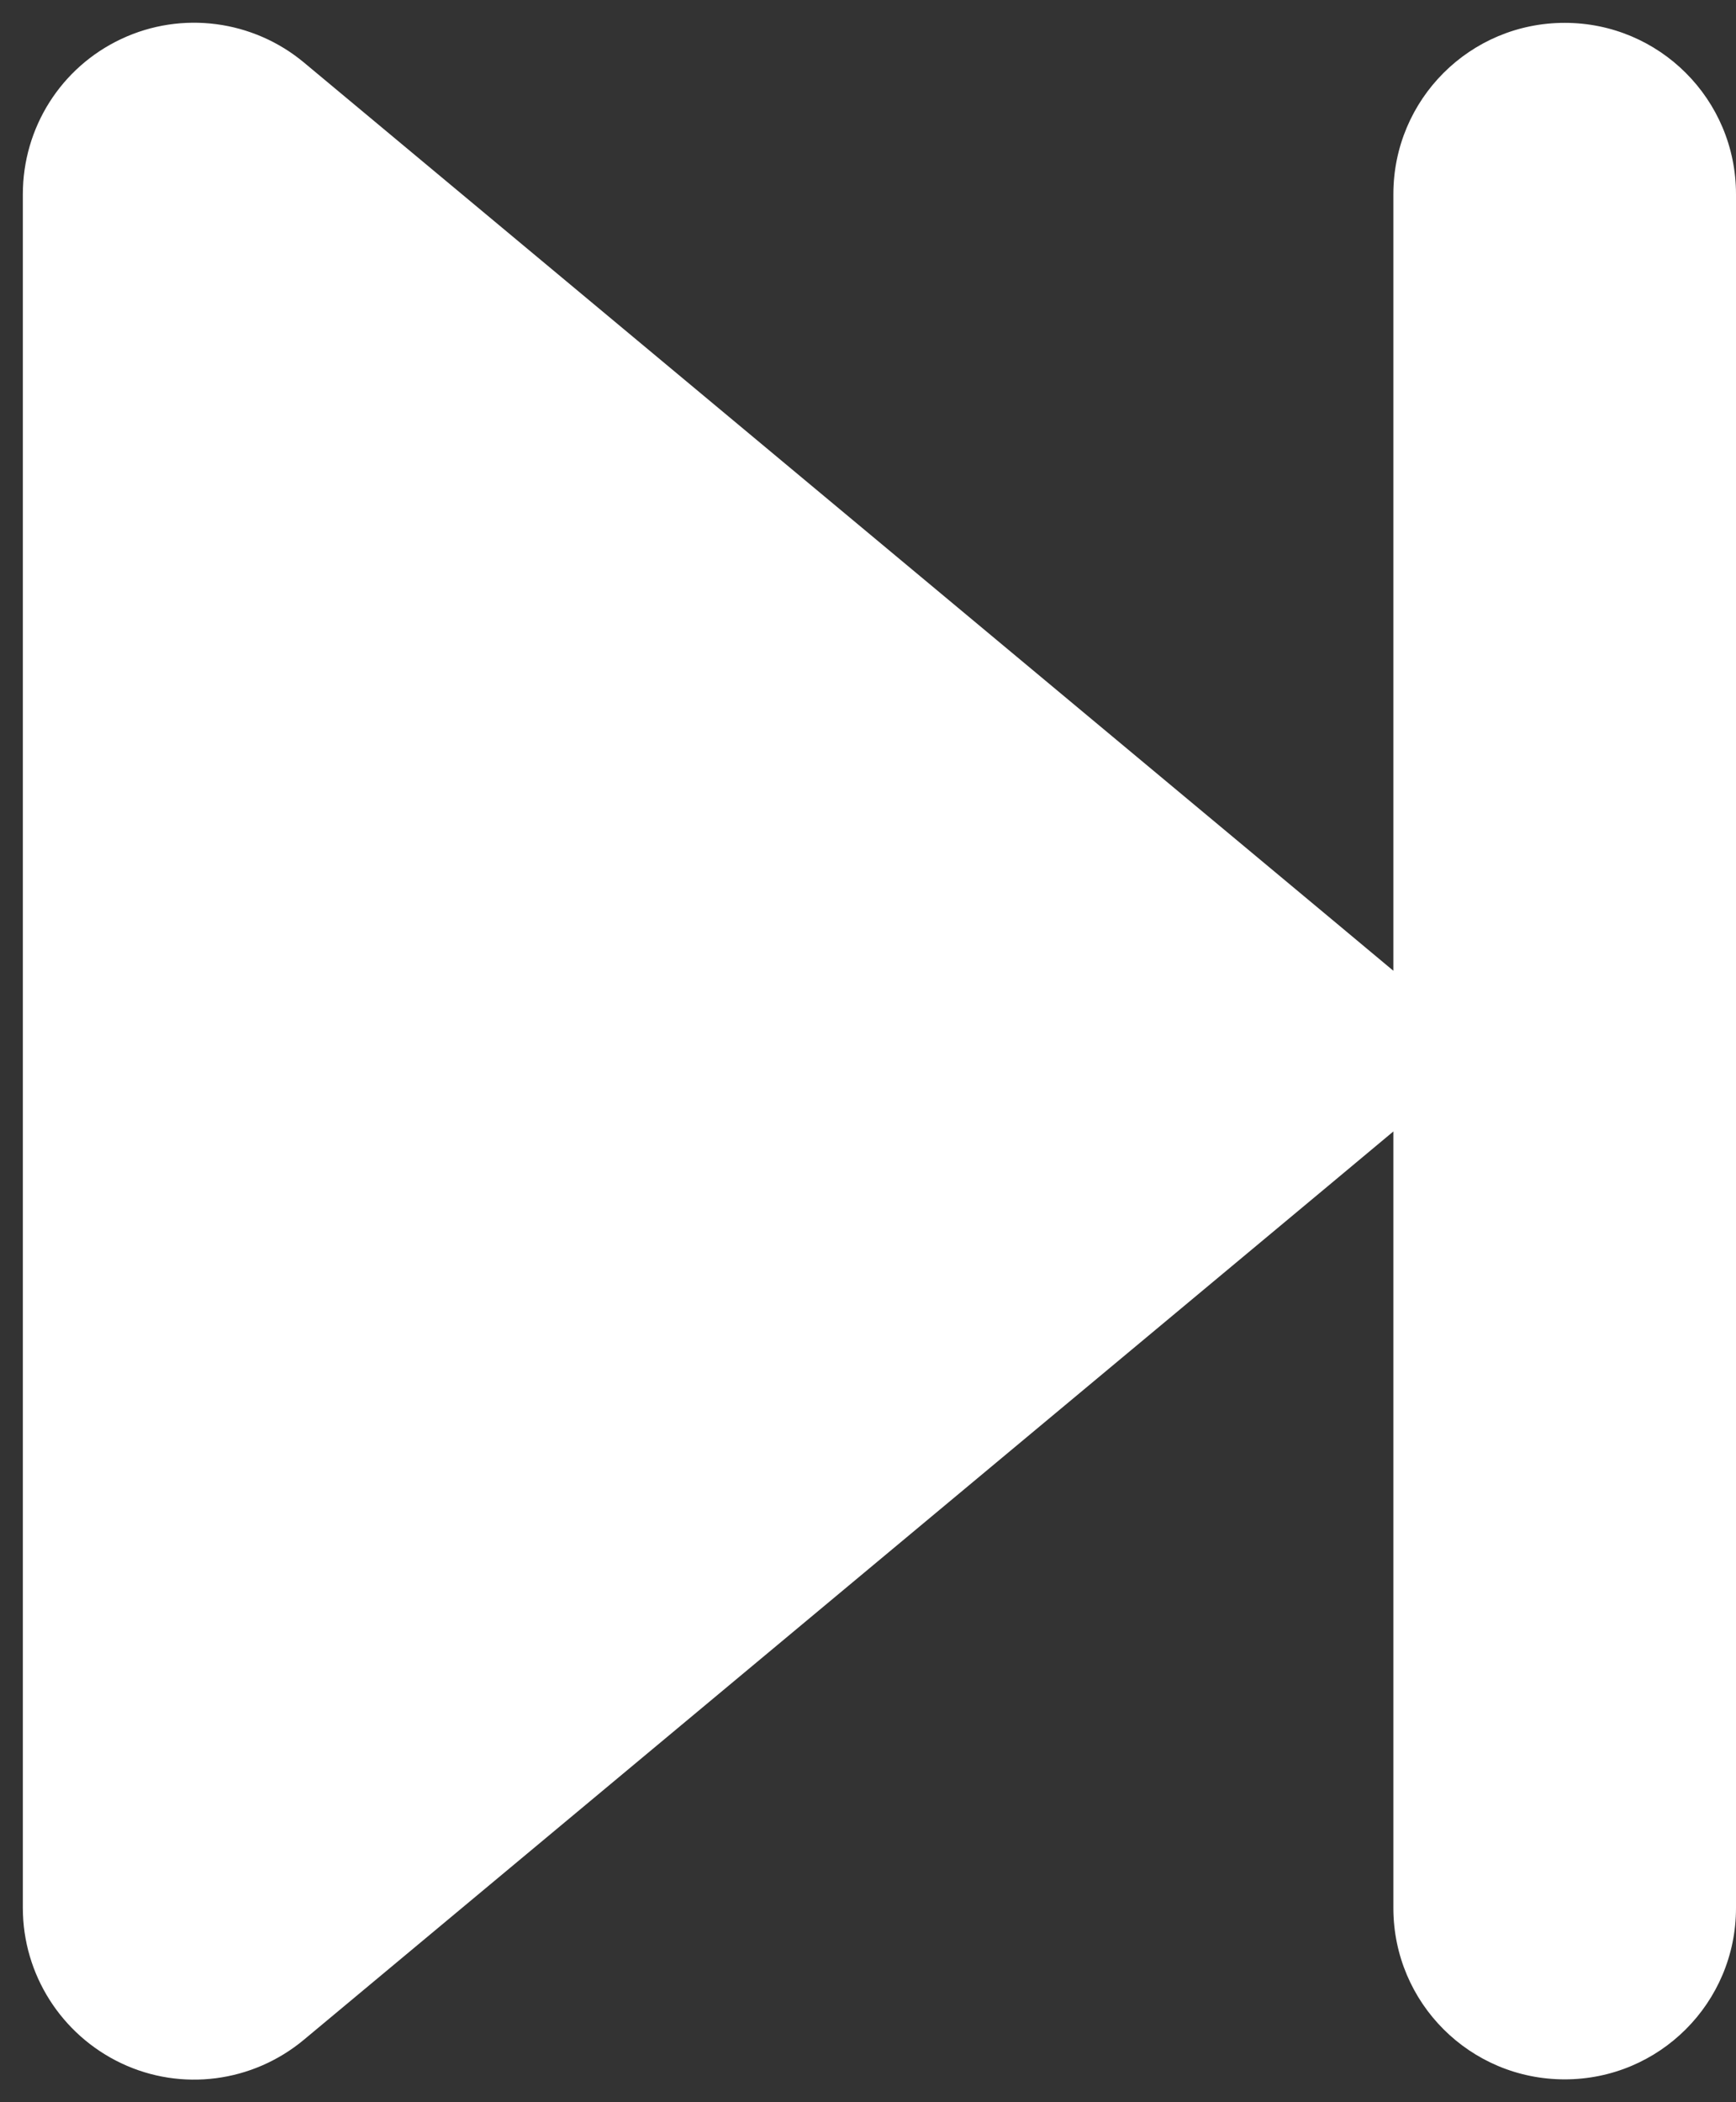 <svg width="38" height="46" viewBox="0 0 38 46" fill="none" xmlns="http://www.w3.org/2000/svg">
<rect x="0" y="0" width="38" height="46" fill="#333333" stroke="none"/>
<path d="M6.652 1.367C5.539 0.441 3.98 0.23 2.656 0.852C1.332 1.473 0.5 2.797 0.5 4.25L0.5 41.75C0.5 43.203 1.344 44.527 2.656 45.148C3.969 45.77 5.527 45.57 6.652 44.633L29.152 25.883L30.5 24.758L30.5 41.75C30.5 43.824 32.176 45.5 34.25 45.5C36.324 45.5 38 43.824 38 41.75L38 4.25C38 2.176 36.324 0.5 34.25 0.5C32.176 0.5 30.5 2.176 30.5 4.25L30.5 21.242L29.152 20.117L6.652 1.367Z" fill="white"/>
</svg>
